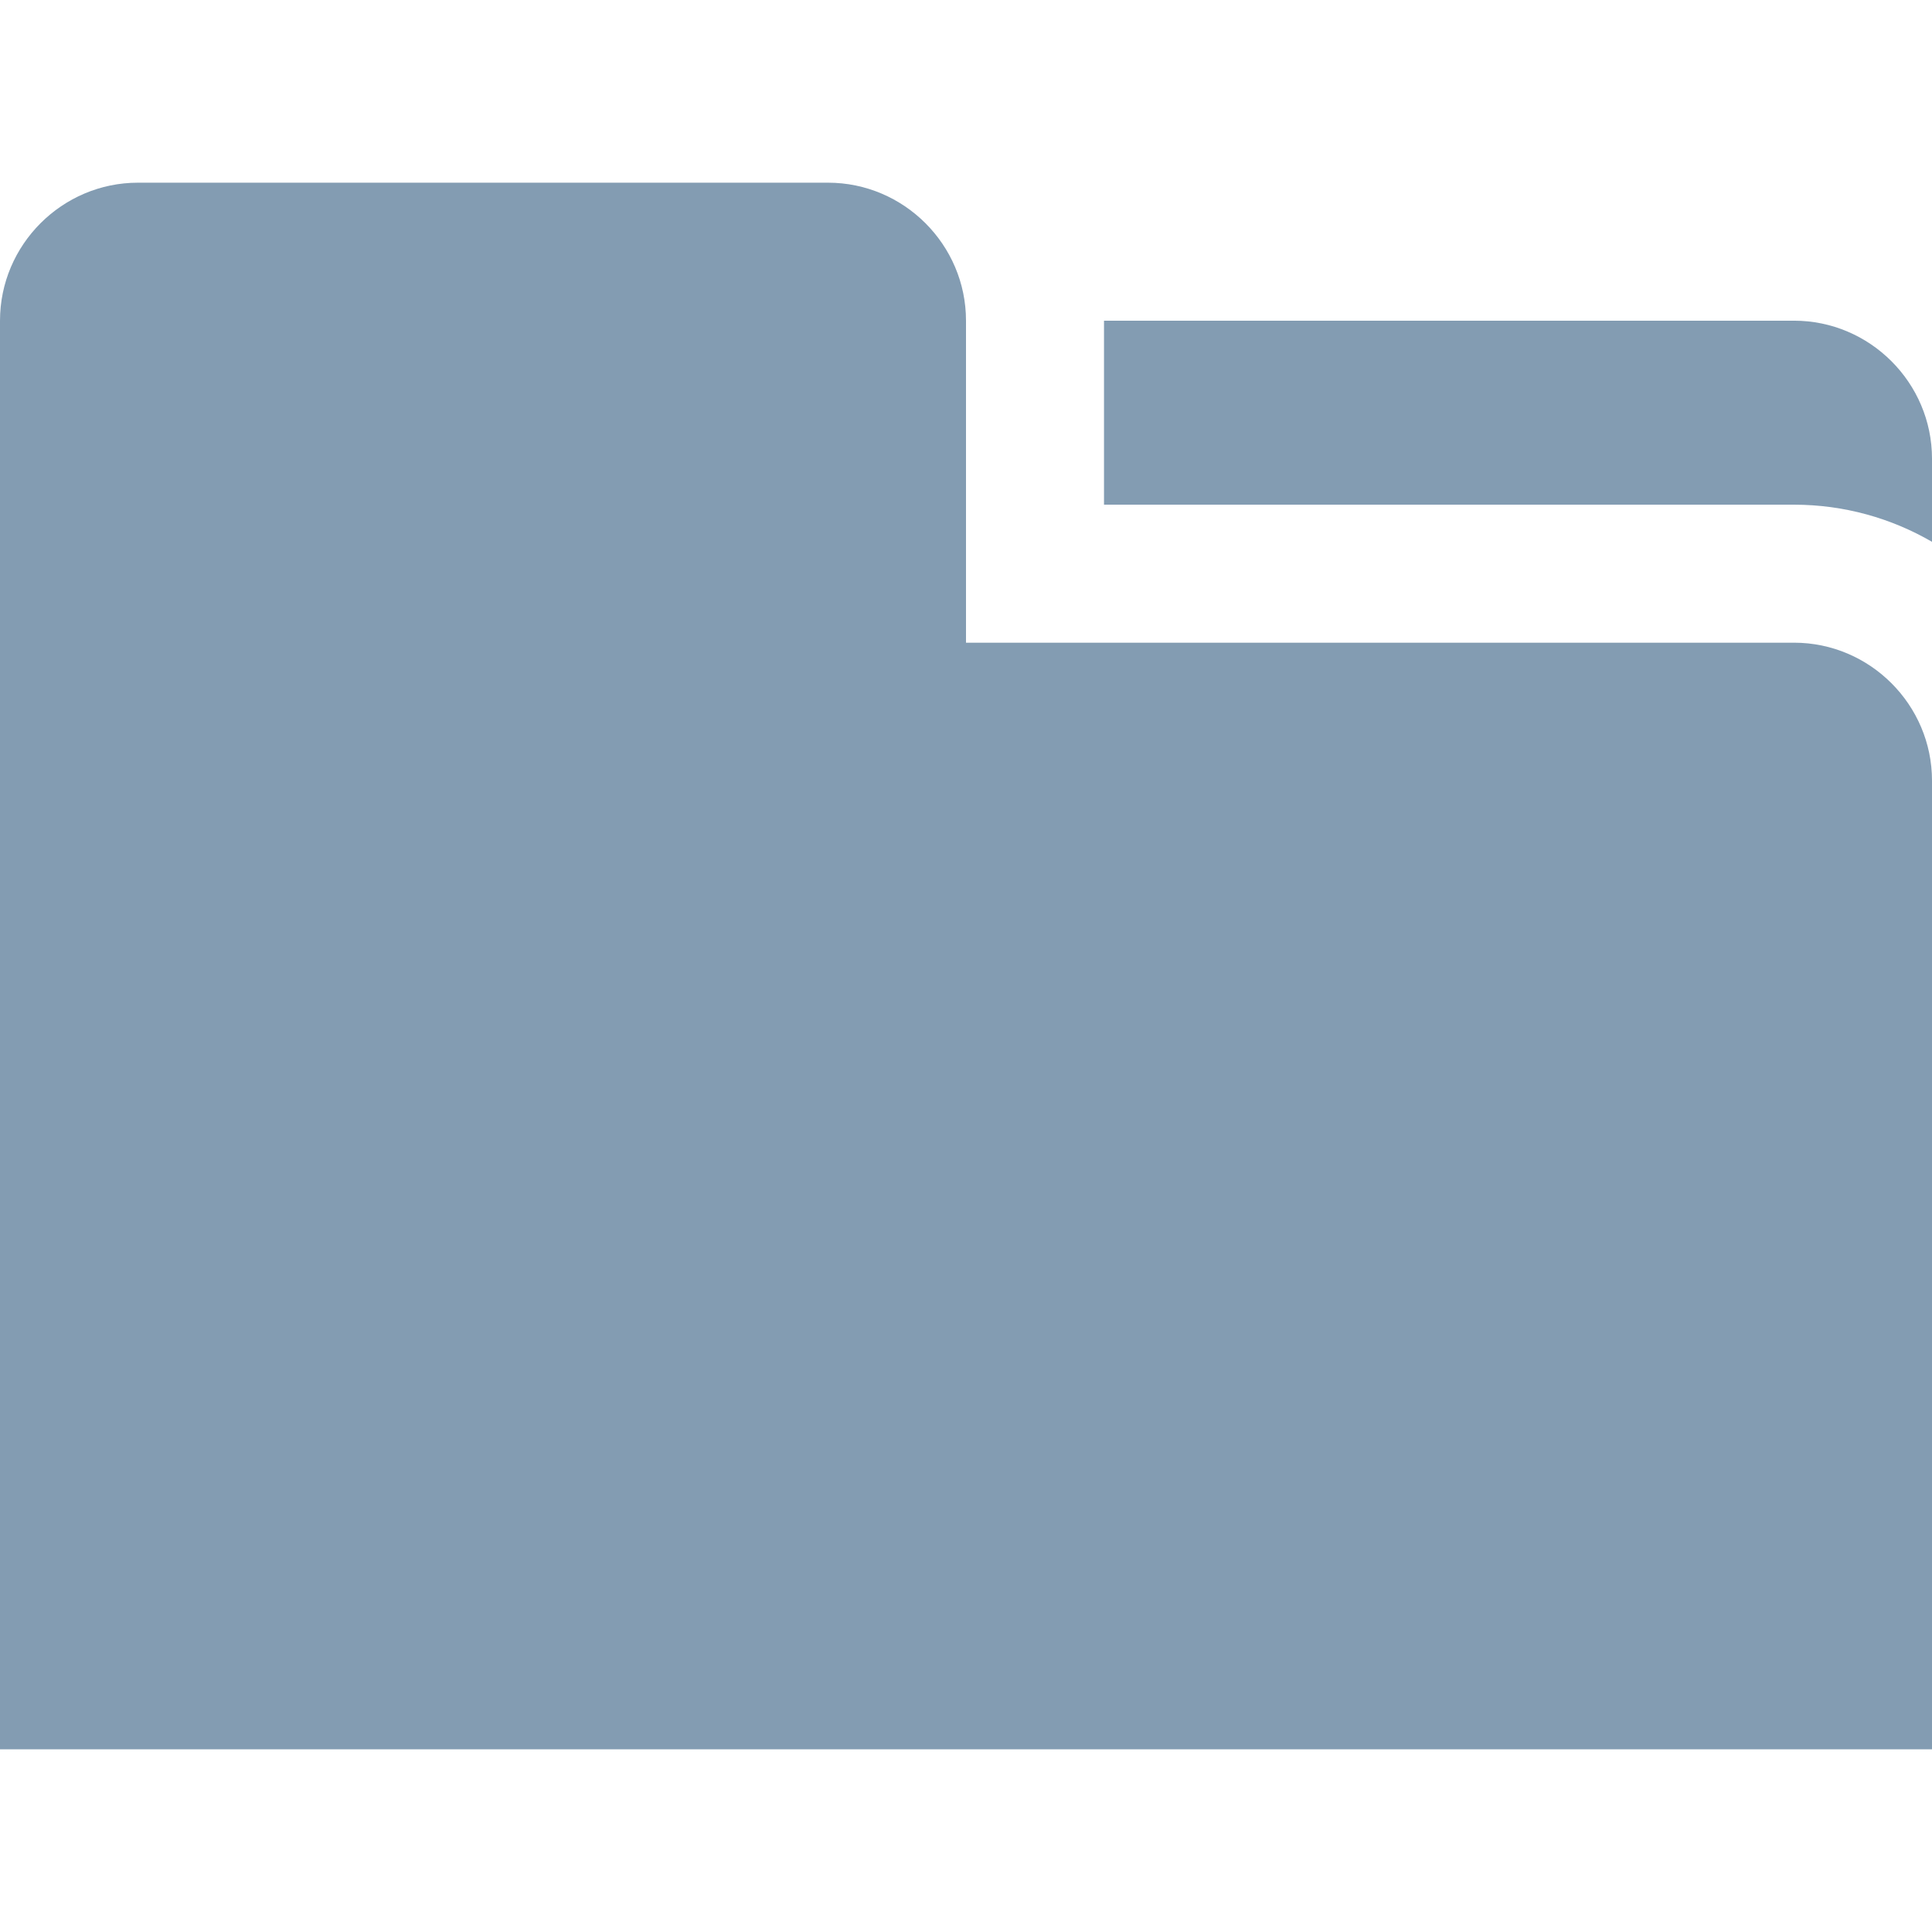 <svg width="420" height="420" xmlns="http://www.w3.org/2000/svg">

 <g>
  <title>background</title>
  <rect fill="none" id="canvas_background" height="402" width="582" y="-1" x="-1"/>
 </g>
 <g>
  <title>Layer 1</title>
  <g id="svg_1">
   <path fill="#839cb2" id="svg_2" d="m390,69.715l-150,0l0,40l150,0c10.925,0 21.167,2.949 30,8.072l0,-18.072c0,-16.5 -13.5,-30 -30,-30z"/>
   <path fill="#839cb2" id="svg_3" d="m390,139.715l-180,0l0,-70c0,-16.5 -13.5,-30 -30,-30l-150,0c-16.5,0 -30,13.5 -30,30l0,310.57l420,0l0,-210.57c0,-16.5 -13.5,-30 -30,-30z"/>
  </g>
  <g id="svg_4"/>
  <g id="svg_5"/>
  <g id="svg_6"/>
  <g id="svg_7"/>
  <g id="svg_8"/>
  <g id="svg_9"/>
  <g id="svg_10"/>
  <g id="svg_11"/>
  <g id="svg_12"/>
  <g id="svg_13"/>
  <g id="svg_14"/>
  <g id="svg_15"/>
  <g id="svg_16"/>
  <g id="svg_17"/>
  <g id="svg_18"/>
 </g>
</svg>